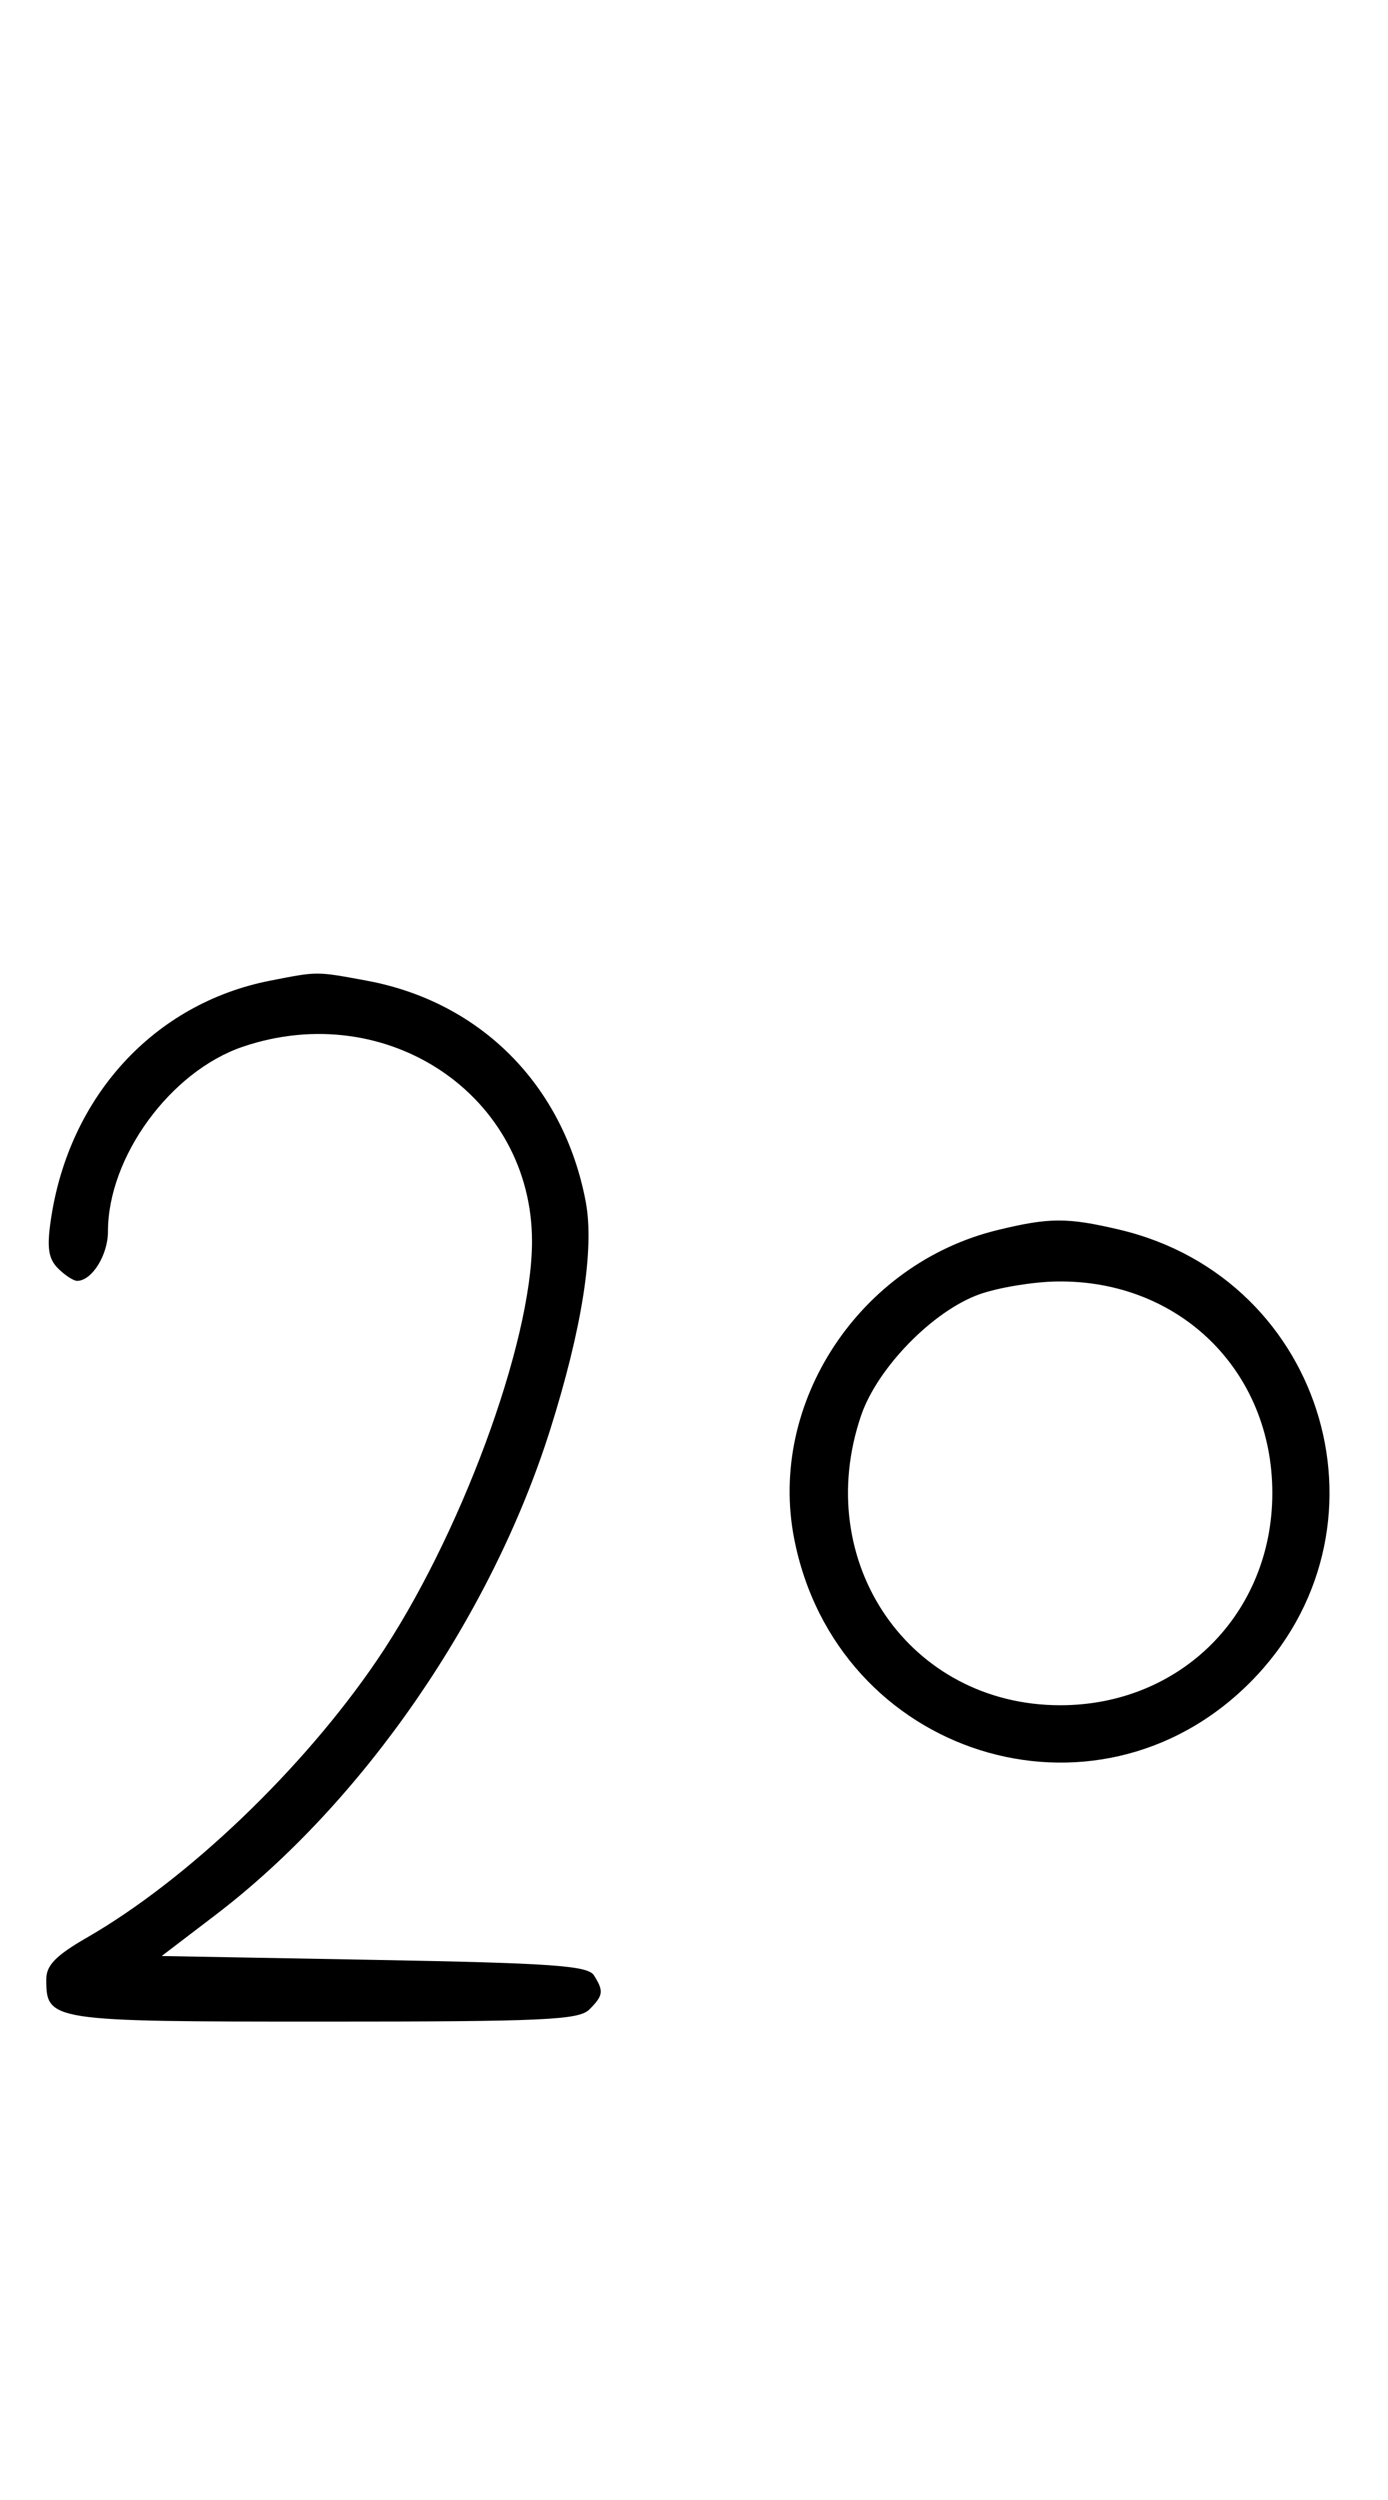 <svg xmlns="http://www.w3.org/2000/svg" width="180" height="324" viewBox="0 0 180 324" version="1.1">
	<path d="M 35.045 127.092 C 19.977 130.046, 8.919 142.108, 6.587 158.135 C 6.064 161.723, 6.277 163.134, 7.527 164.385 C 8.416 165.273, 9.529 166, 10 166 C 11.912 166, 14 162.663, 14 159.607 C 14 149.949, 22.088 138.862, 31.463 135.667 C 50.168 129.294, 69.022 141.984, 68.993 160.928 C 68.973 174.089, 59.595 199.398, 48.906 215.138 C 39.311 229.267, 24.295 243.619, 11.250 251.125 C 7.258 253.423, 6 254.711, 6 256.502 C 6 261.945, 6.357 262, 42 262 C 70.537 262, 75.064 261.793, 76.429 260.429 C 78.244 258.613, 78.319 258.054, 77.022 256 C 76.231 254.747, 71.547 254.418, 48.522 254 L 20.968 253.500 27.961 248.169 C 47.056 233.612, 63.705 209.488, 71.343 185.307 C 75.490 172.180, 77.107 161.841, 75.963 155.763 C 73.125 140.687, 62.363 129.832, 47.535 127.091 C 40.969 125.877, 41.243 125.877, 35.045 127.092 M 129.384 159.412 C 111.475 163.758, 99.559 181.807, 102.987 199.396 C 108.468 227.526, 142.025 238.135, 162.080 218.080 C 181.586 198.574, 172.109 165.706, 145.147 159.360 C 138.397 157.772, 136.111 157.779, 129.384 159.412 M 127.054 167.728 C 121.018 169.859, 113.781 177.260, 111.667 183.463 C 105.198 202.450, 117.964 221, 137.500 221 C 153.108 221, 165 209.108, 165 193.500 C 165 177.670, 152.965 165.854, 137.072 166.079 C 134.007 166.122, 129.499 166.864, 127.054 167.728 " stroke="none" fill="black" fill-rule="evenodd"/>
</svg>